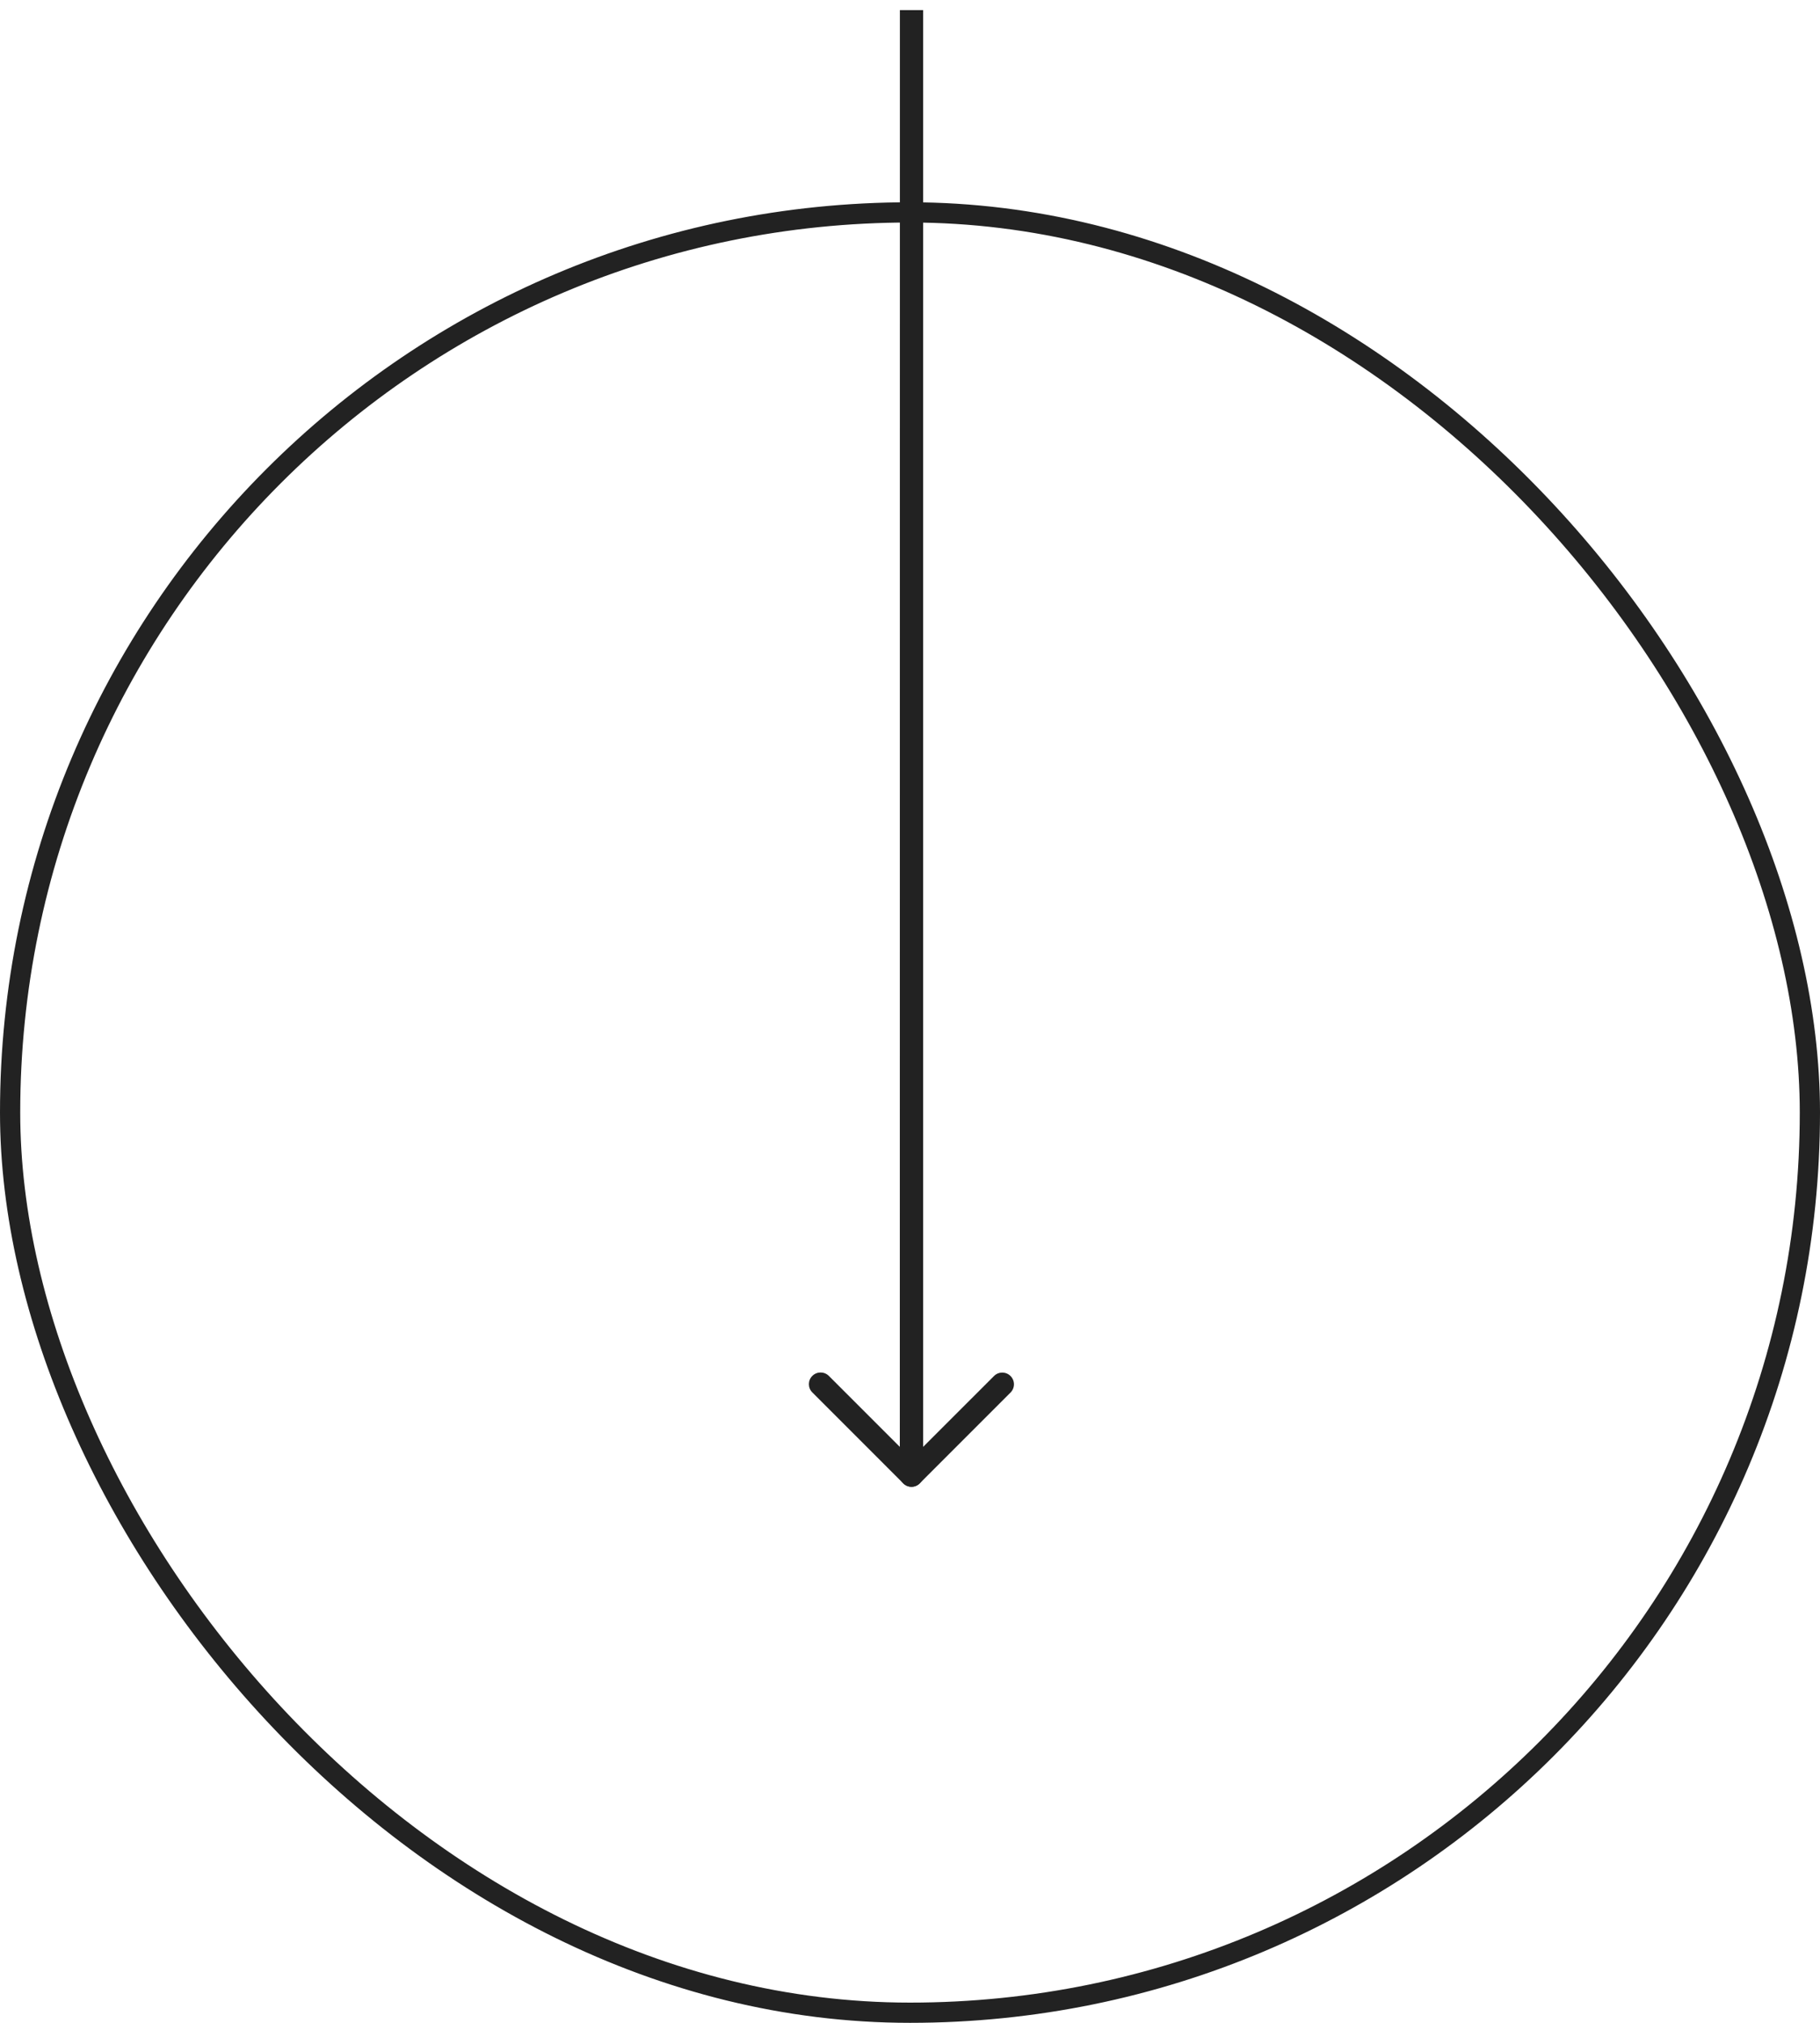 <svg xmlns="http://www.w3.org/2000/svg" width="90" height="100" viewBox="0 0 90 100" fill="none">
  <path d="M44.5 0.5L44.496 72.922C44.496 73.154 44.636 73.365 44.851 73.456C45.068 73.546 45.315 73.497 45.481 73.331L49.971 68.841C50.197 68.615 50.197 68.249 49.971 68.024C49.745 67.798 49.379 67.798 49.154 68.024L45.65 71.527L45.65 0.5L44.5 0.5Z" fill="#222222"/>
  <path d="M40 68.426C40 68.278 40.056 68.13 40.17 68.018C40.395 67.793 40.762 67.793 40.987 68.018L45.483 72.514C45.708 72.739 45.708 73.106 45.483 73.331C45.257 73.557 44.891 73.557 44.666 73.331L40.17 68.835C40.056 68.722 40 68.574 40 68.426Z" fill="#222222"/>
  <rect x="0.5" y="10.5" width="89" height="89" rx="44.5" stroke="#222222"/>
</svg>